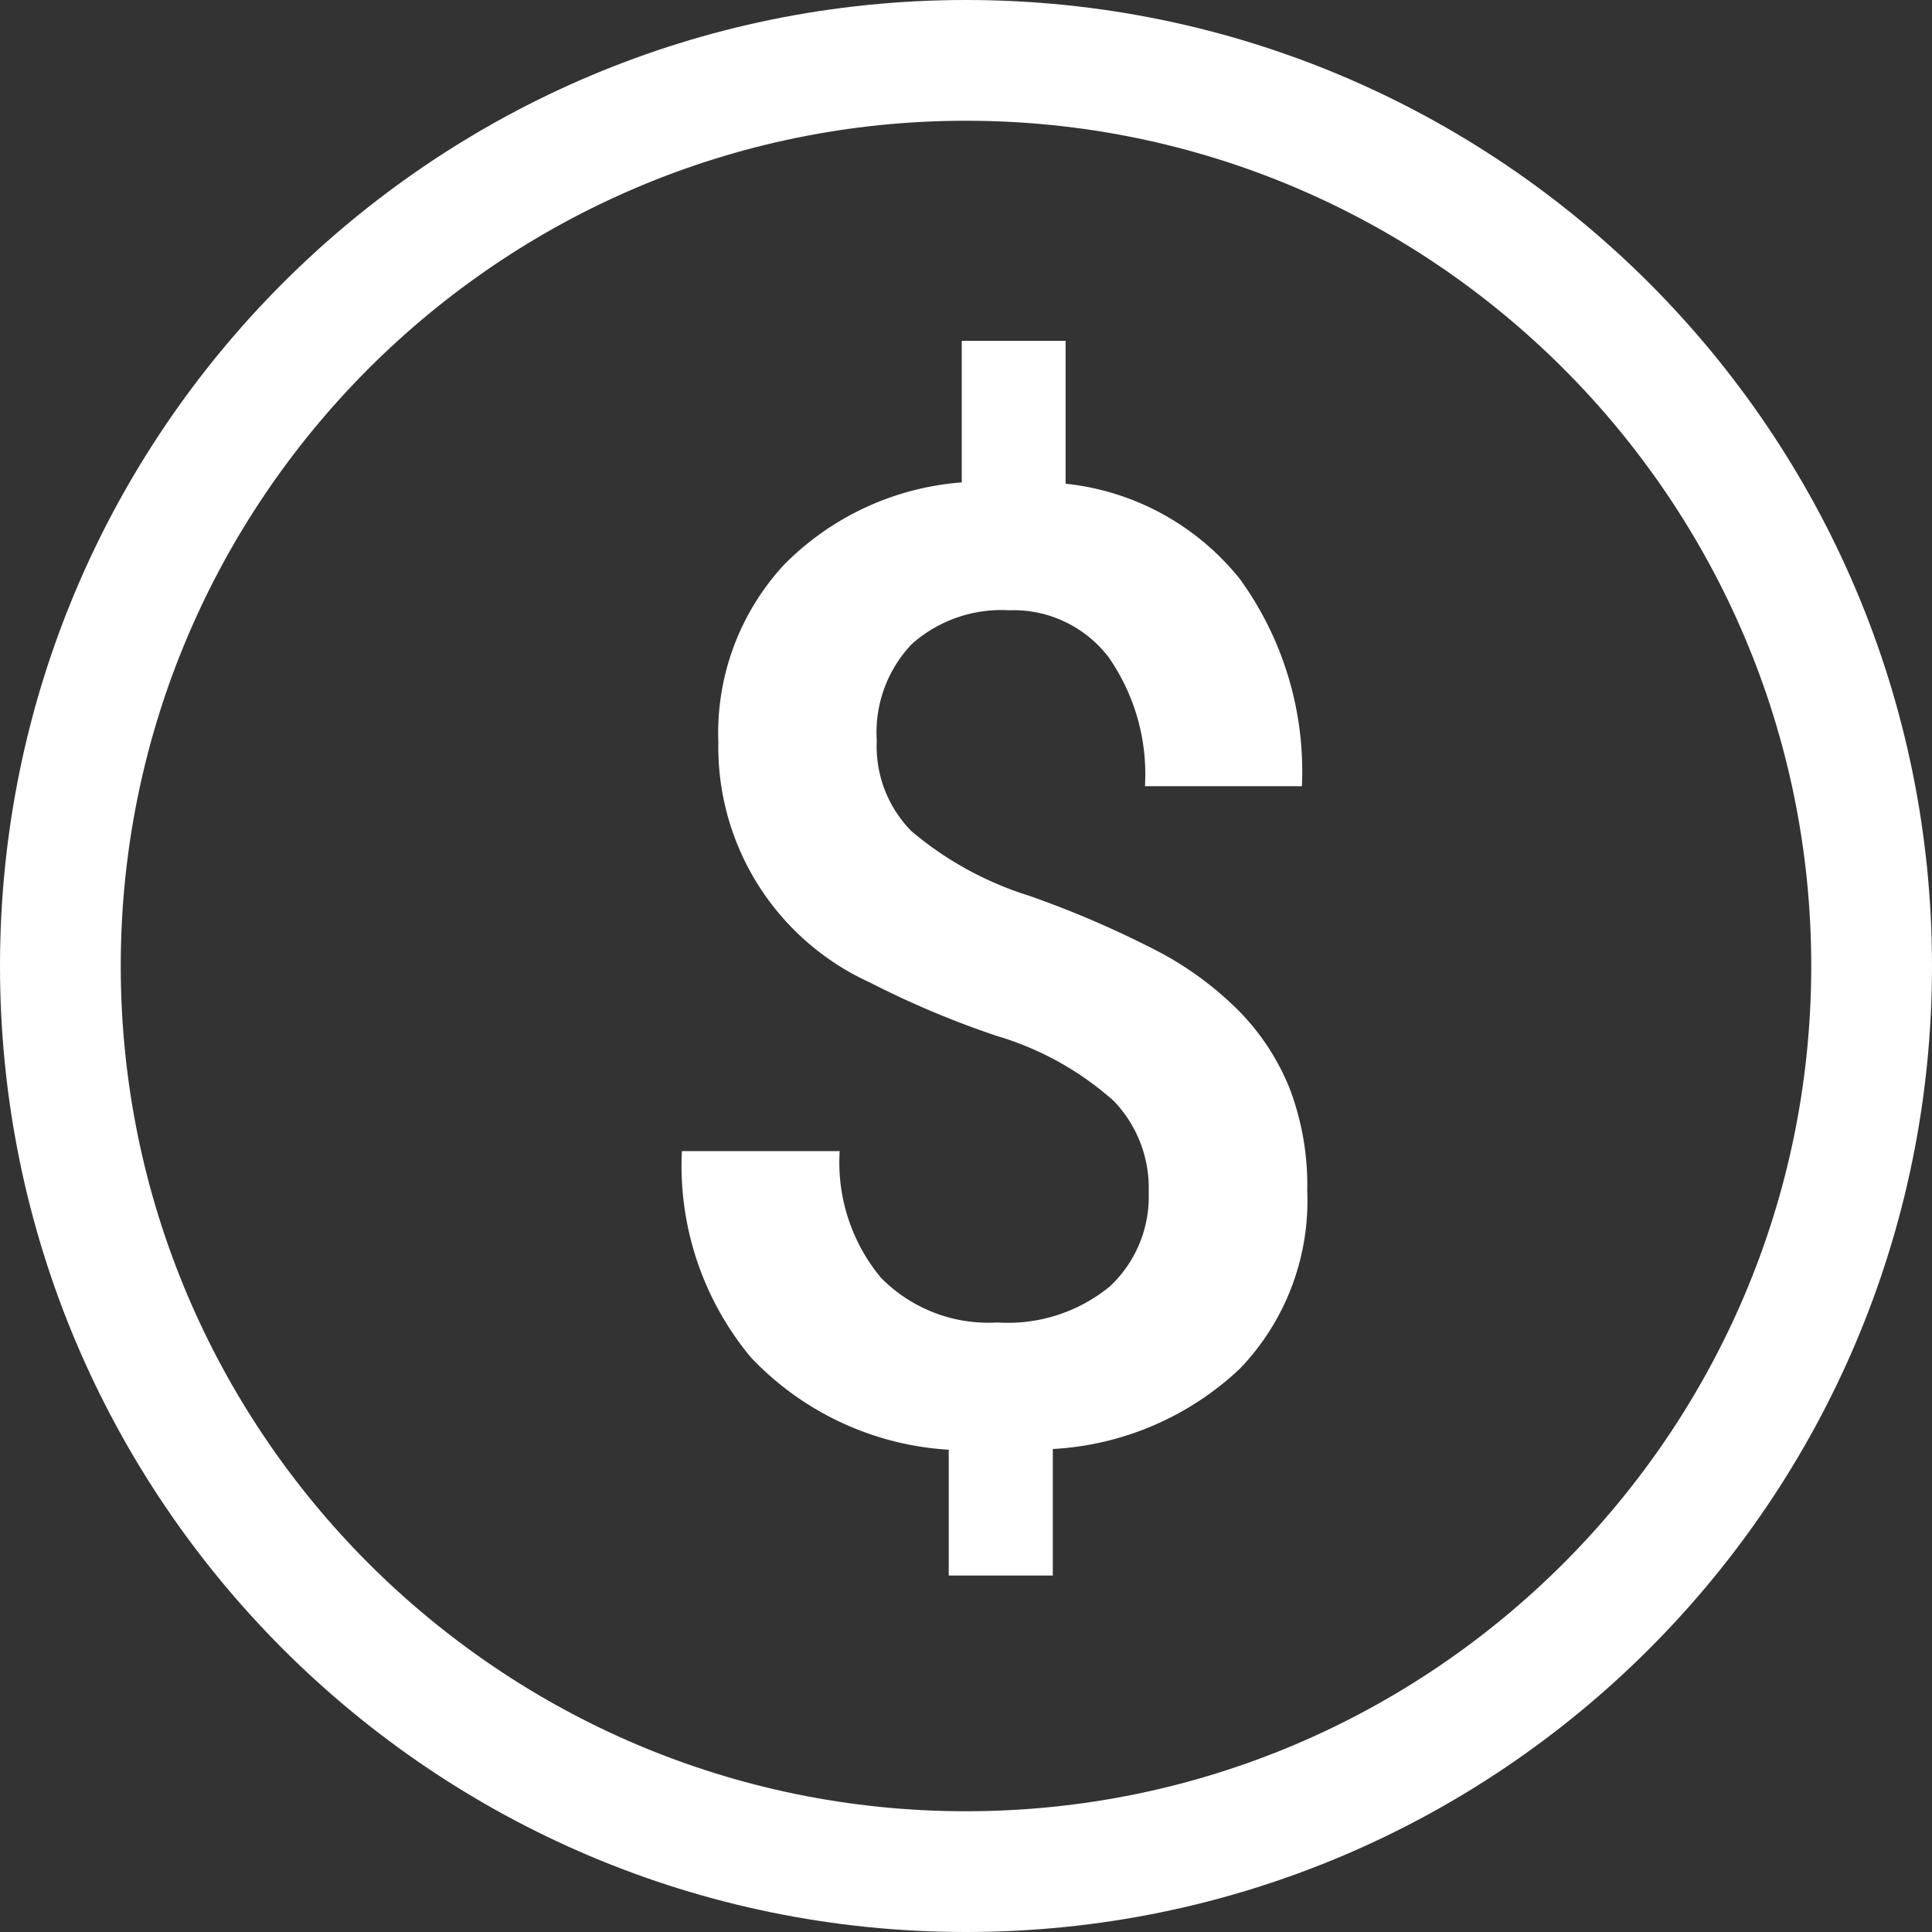 <svg xmlns="http://www.w3.org/2000/svg" width="16" height="16" viewBox="0 0 16 16"><rect x="0" y="0" width="16" height="16" fill="#333333" stroke="none"/><defs><style>.a{fill:none;}.b,.d{fill:#fff;}.c,.d{stroke:none;}</style></defs><g transform="translate(-280 -20)"><g class="a" transform="translate(280 20)"><path class="c" d="M8,0A8,8,0,1,1,0,8,8,8,0,0,1,8,0Z"/><path class="d" d="M 8 1 C 4.14 1 1 4.14 1 8 C 1 11.86 4.14 15 8 15 C 11.86 15 15 11.86 15 8 C 15 4.14 11.86 1 8 1 M 8 0 C 12.418 0 16 3.582 16 8 C 16 12.418 12.418 16 8 16 C 3.582 16 0 12.418 0 8 C 0 3.582 3.582 0 8 0 Z"/></g><path class="b" d="M6.306,8.315a1.039,1.039,0,0,0-.29-.755,2.538,2.538,0,0,0-.968-.538,7.612,7.612,0,0,1-1.054-.444A2.143,2.143,0,0,1,2.742,4.589a2.053,2.053,0,0,1,.543-1.468,2.314,2.314,0,0,1,1.473-.683V1.266h.86V2.449a2.13,2.13,0,0,1,1.446.793,2.715,2.715,0,0,1,.511,1.712h-1.3a1.694,1.694,0,0,0-.3-1.067.991.991,0,0,0-.825-.39,1.115,1.115,0,0,0-.806.28,1.061,1.061,0,0,0-.29.8,1,1,0,0,0,.288.75,2.8,2.8,0,0,0,.976.535,8.249,8.249,0,0,1,1.081.468,2.764,2.764,0,0,1,.661.492,1.955,1.955,0,0,1,.414.637,2.25,2.25,0,0,1,.145.844,2.008,2.008,0,0,1-.556,1.473,2.449,2.449,0,0,1-1.551.667v1.048H4.65V10.449a2.458,2.458,0,0,1-1.637-.763,2.481,2.481,0,0,1-.573-1.71H3.747a1.492,1.492,0,0,0,.341,1.048,1.246,1.246,0,0,0,.965.371,1.328,1.328,0,0,0,.933-.3A1.018,1.018,0,0,0,6.306,8.315Z" transform="translate(283.207 21.557)"/></g></svg>
